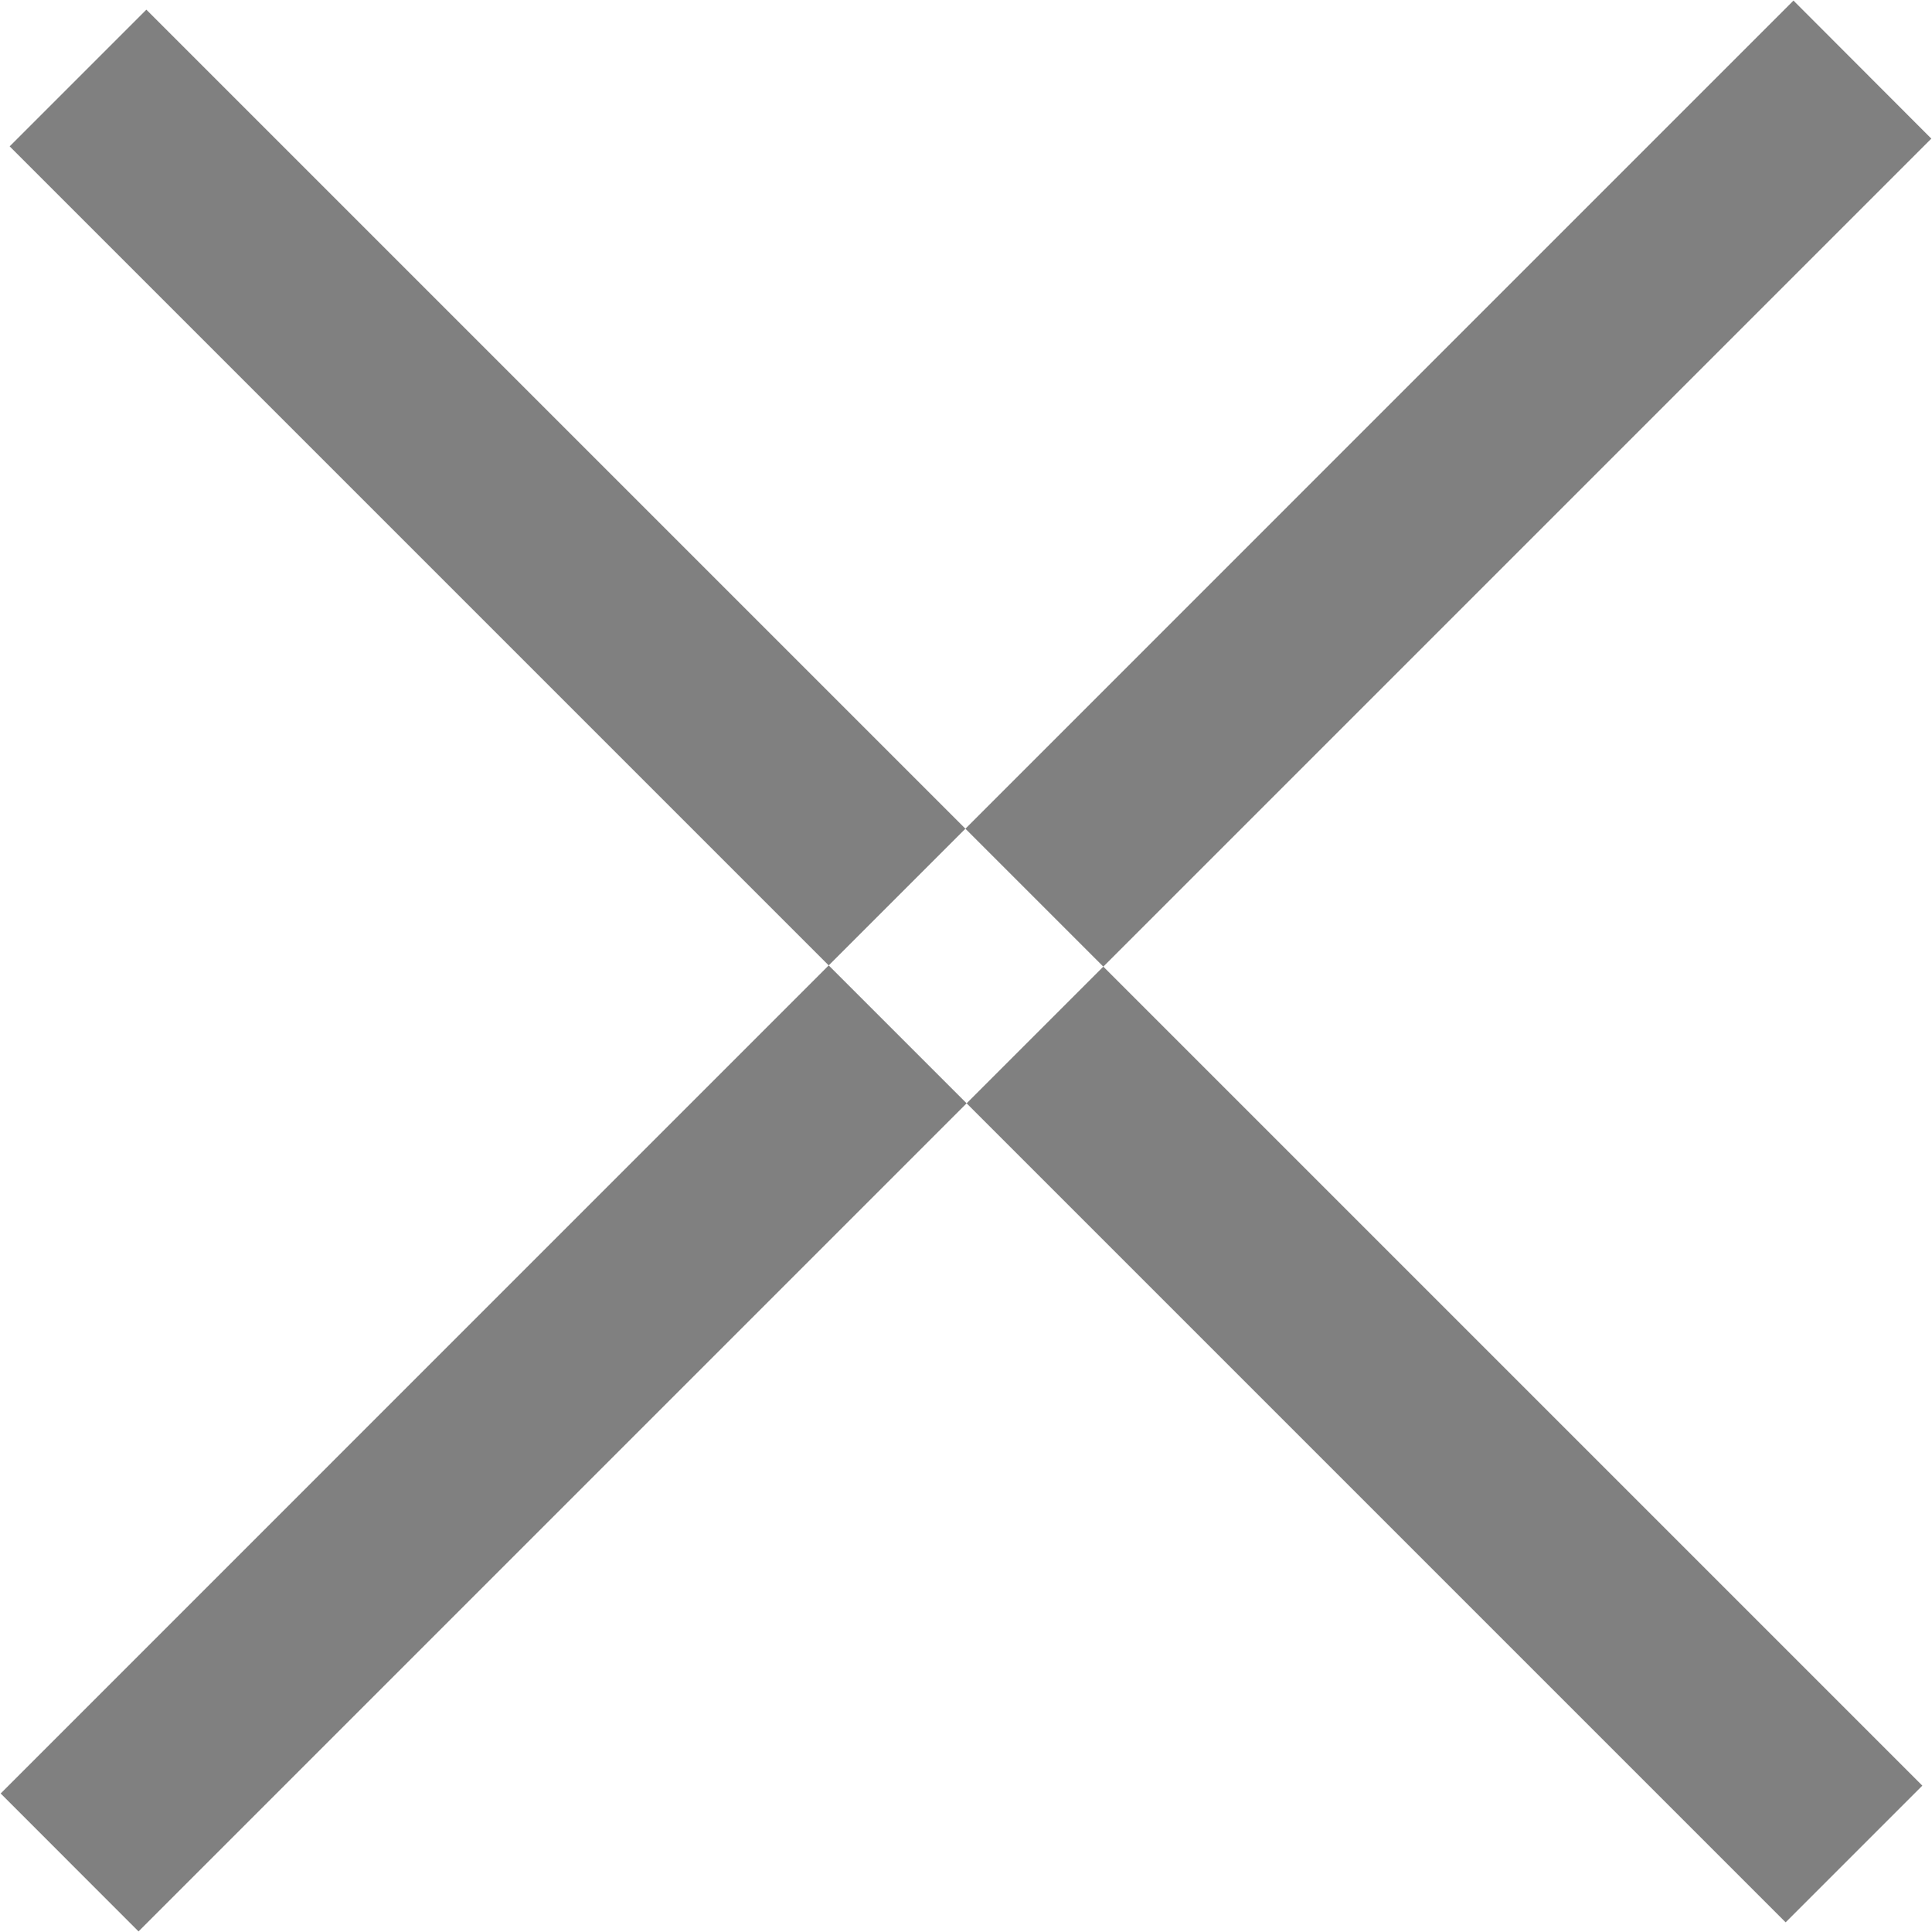 <svg xmlns="http://www.w3.org/2000/svg" width="20" height="20" viewBox="0 0 20 20">
<defs>
    <style>
      .cls-1 {
        fill: gray;
        fill-rule: evenodd;
      }
    </style>
  </defs>
  <path id="close_button" data-name="close button" class="cls-1" d="M287.515,20.1L305.9,38.485,304.485,39.9,286.1,21.515Zm17.051-.094L286.007,38.566l1.427,1.428,18.559-18.559Z" transform="translate(-286 -20)"/>
</svg>
